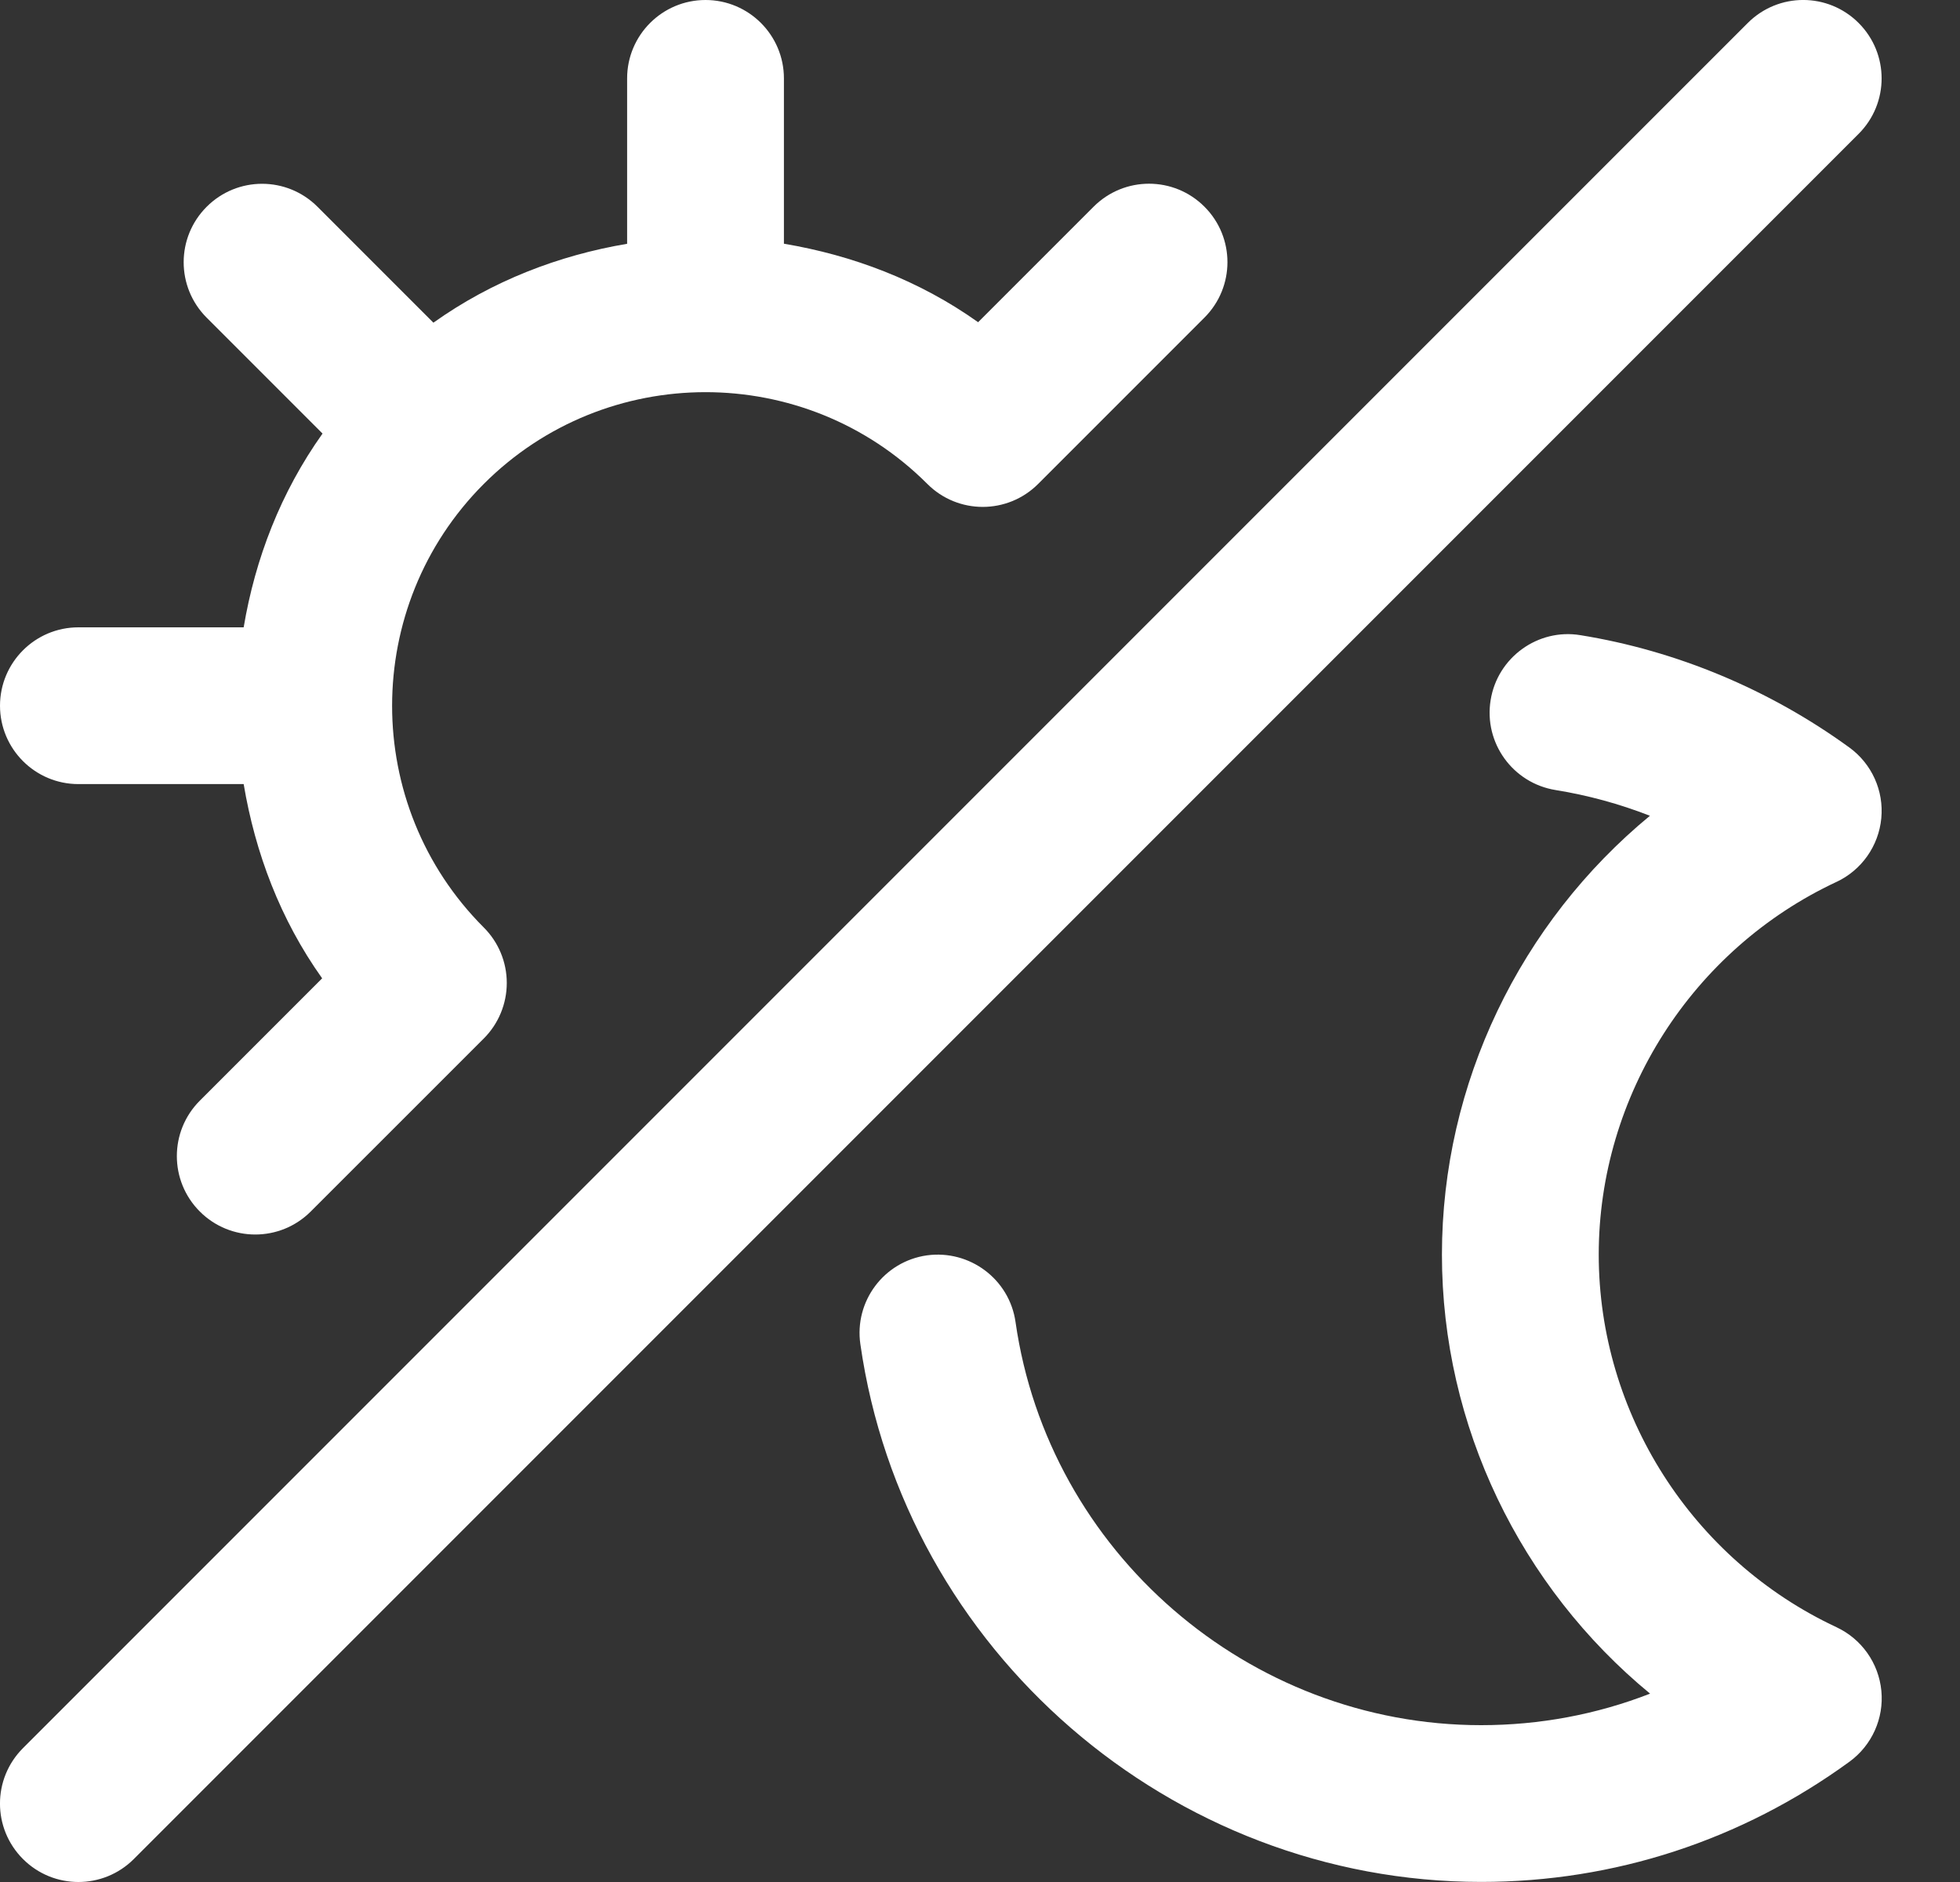 <svg width="25" height="24" viewBox="0 0 25 24" fill="none" xmlns="http://www.w3.org/2000/svg">
<rect x="0" y="0" width="25" height="24" fill="#333333" stroke="none"/>
<path d="M0 9C0 8.448 0.448 8 1 8H3.108C3.255 7.126 3.58 6.279 4.114 5.529L2.636 4.051C2.245 3.66 2.245 3.028 2.636 2.637C3.027 2.246 3.659 2.246 4.05 2.637L5.528 4.115C6.279 3.581 7.126 3.256 7.999 3.109V1C7.999 0.448 8.447 0 8.999 0C9.551 0 9.999 0.448 9.999 1V3.108C10.873 3.255 11.724 3.574 12.476 4.109L13.949 2.636C14.34 2.245 14.972 2.245 15.363 2.636C15.754 3.027 15.754 3.659 15.363 4.05L13.242 6.171C12.851 6.562 12.219 6.562 11.828 6.171C10.268 4.611 7.73 4.611 6.171 6.171C4.612 7.731 4.611 10.269 6.171 11.828C6.359 12.016 6.464 12.27 6.464 12.535C6.464 12.8 6.359 13.055 6.171 13.243L3.963 15.45C3.768 15.645 3.512 15.743 3.256 15.743C3 15.743 2.744 15.645 2.549 15.45C2.158 15.059 2.158 14.427 2.549 14.036L4.109 12.476C3.574 11.725 3.255 10.874 3.108 9.999H1C0.448 9.999 0 9.551 0 8.999V9ZM23.707 0.293C23.316 -0.098 22.684 -0.098 22.293 0.293L0.293 22.293C-0.098 22.684 -0.098 23.316 0.293 23.707C0.488 23.902 0.744 24 1 24C1.256 24 1.512 23.902 1.707 23.707L23.707 1.707C24.098 1.316 24.098 0.684 23.707 0.293ZM23.424 11.247C23.744 11.097 23.962 10.789 23.996 10.436C24.03 10.084 23.875 9.74 23.588 9.532C22.571 8.793 21.385 8.298 20.159 8.1C19.618 8.01 19.1 8.383 19.013 8.929C18.925 9.474 19.296 9.987 19.842 10.075C20.252 10.141 20.655 10.251 21.045 10.403C19.395 11.763 18.392 13.813 18.392 16C18.392 18.187 19.395 20.238 21.047 21.598C20.364 21.864 19.637 22 18.892 22C15.925 22 13.372 19.79 12.953 16.858C12.875 16.311 12.367 15.934 11.822 16.009C11.275 16.087 10.895 16.594 10.974 17.141C11.533 21.051 14.938 23.999 18.893 23.999C20.588 23.999 22.213 23.469 23.59 22.466C23.876 22.258 24.031 21.913 23.997 21.562C23.963 21.209 23.746 20.902 23.425 20.751C21.583 19.89 20.392 18.024 20.392 15.999C20.392 13.974 21.582 12.108 23.425 11.246L23.424 11.247Z" fill="white"/>
</svg>
